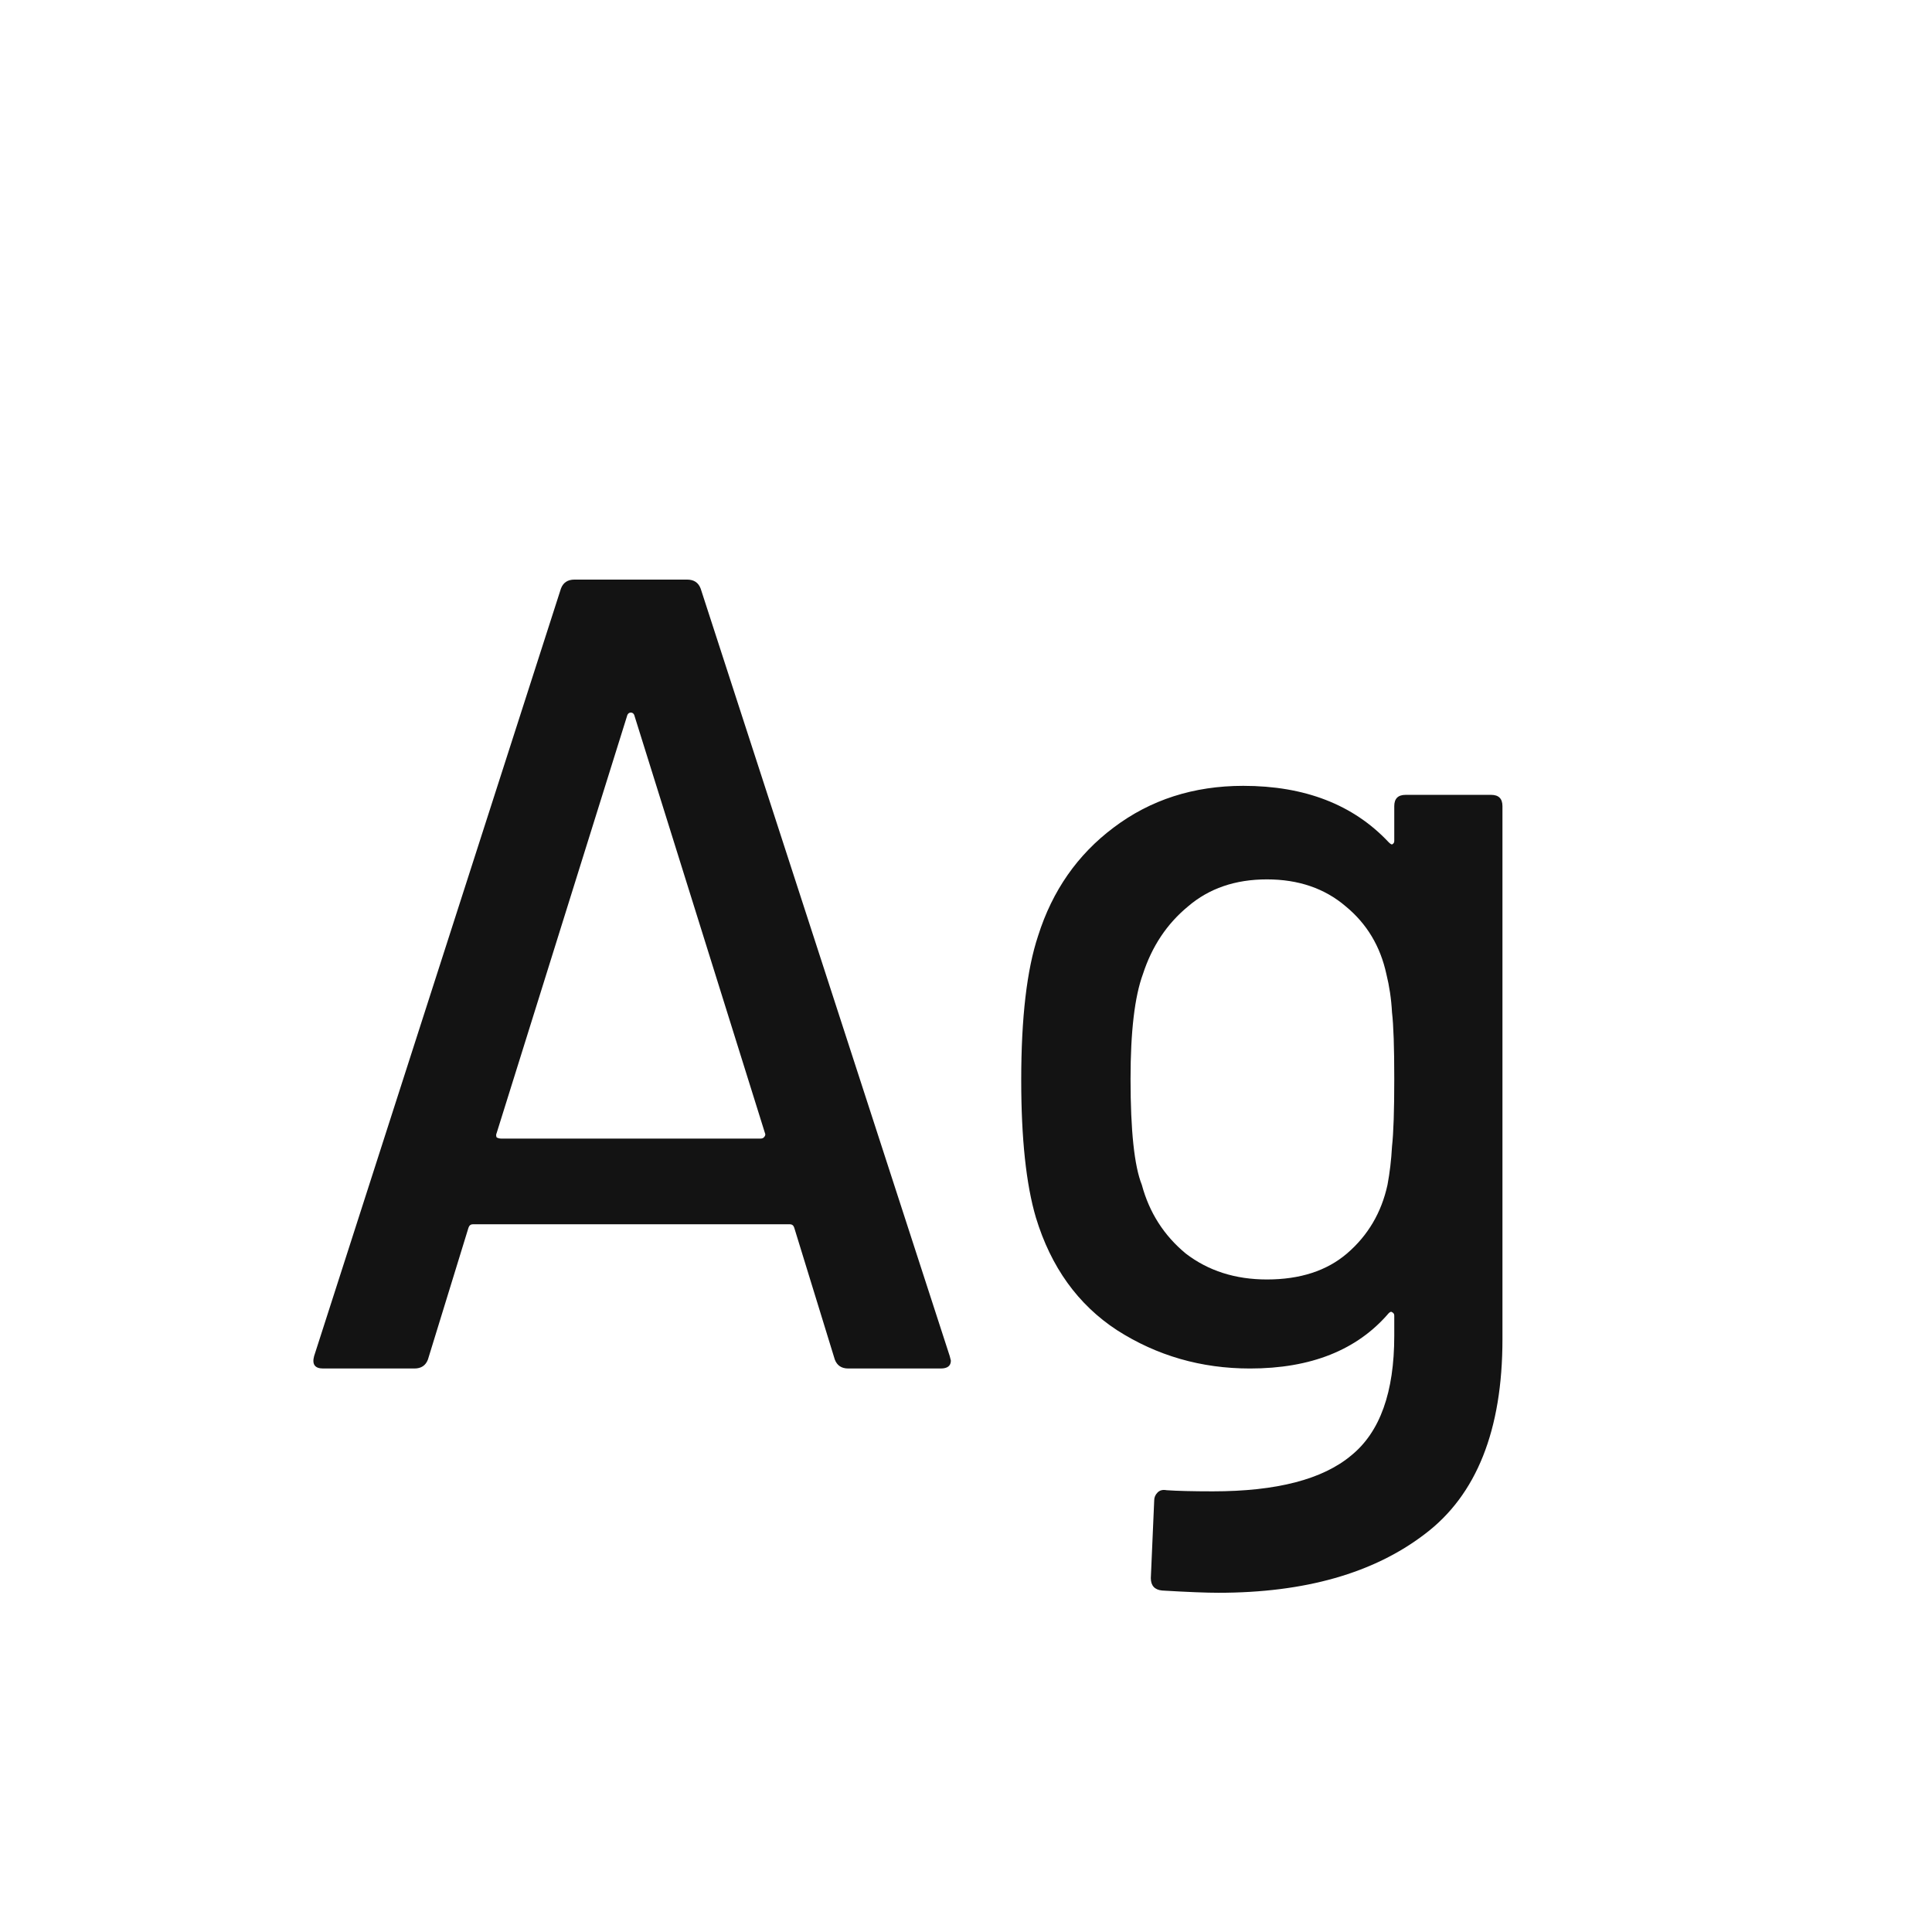 <svg width="24" height="24" viewBox="0 0 24 24" fill="none" xmlns="http://www.w3.org/2000/svg">
<path d="M10.538 17C10.454 17 10.398 16.963 10.37 16.888L9.866 15.25C9.857 15.222 9.838 15.208 9.81 15.208H5.876C5.848 15.208 5.83 15.222 5.82 15.25L5.316 16.888C5.288 16.963 5.232 17 5.148 17H4.014C3.912 17 3.874 16.949 3.902 16.846L6.968 7.312C6.996 7.237 7.052 7.2 7.136 7.2H8.536C8.62 7.2 8.676 7.237 8.704 7.312L11.798 16.846L11.812 16.902C11.812 16.967 11.77 17 11.686 17H10.538ZM6.17 14.074C6.161 14.093 6.161 14.111 6.17 14.13C6.189 14.139 6.208 14.144 6.226 14.144H9.446C9.465 14.144 9.479 14.139 9.488 14.13C9.507 14.111 9.512 14.093 9.502 14.074L7.878 8.88C7.869 8.861 7.855 8.852 7.836 8.852C7.818 8.852 7.804 8.861 7.794 8.88L6.17 14.074ZM17.32 10.014C17.32 9.921 17.367 9.874 17.46 9.874H18.524C18.617 9.874 18.664 9.921 18.664 10.014V16.636C18.664 17.765 18.342 18.573 17.698 19.058C17.063 19.543 16.209 19.786 15.136 19.786C14.987 19.786 14.753 19.777 14.436 19.758C14.343 19.749 14.296 19.697 14.296 19.604L14.338 18.638C14.338 18.601 14.352 18.568 14.38 18.54C14.408 18.512 14.445 18.503 14.492 18.512C14.623 18.521 14.814 18.526 15.066 18.526C15.859 18.526 16.433 18.377 16.788 18.078C17.143 17.789 17.32 17.294 17.32 16.594V16.342C17.32 16.323 17.311 16.309 17.292 16.3C17.283 16.291 17.269 16.295 17.25 16.314C16.858 16.771 16.284 17 15.528 17C14.921 17 14.371 16.841 13.876 16.524C13.391 16.207 13.055 15.74 12.868 15.124C12.747 14.713 12.686 14.144 12.686 13.416C12.686 12.641 12.756 12.044 12.896 11.624C13.073 11.064 13.386 10.616 13.834 10.28C14.291 9.935 14.828 9.762 15.444 9.762C16.209 9.762 16.811 9.995 17.25 10.462C17.269 10.481 17.283 10.49 17.292 10.49C17.311 10.481 17.32 10.467 17.32 10.448V10.014ZM17.236 14.718C17.264 14.569 17.283 14.41 17.292 14.242C17.311 14.074 17.32 13.794 17.32 13.402C17.32 13.01 17.311 12.735 17.292 12.576C17.283 12.408 17.259 12.249 17.222 12.1C17.147 11.755 16.979 11.475 16.718 11.26C16.457 11.036 16.13 10.924 15.738 10.924C15.346 10.924 15.019 11.036 14.758 11.26C14.497 11.475 14.31 11.755 14.198 12.1C14.095 12.38 14.044 12.814 14.044 13.402C14.044 14.046 14.091 14.485 14.184 14.718C14.277 15.063 14.459 15.348 14.73 15.572C15.01 15.787 15.346 15.894 15.738 15.894C16.149 15.894 16.48 15.787 16.732 15.572C16.993 15.348 17.161 15.063 17.236 14.718Z" fill="#131313"/>
</svg>
